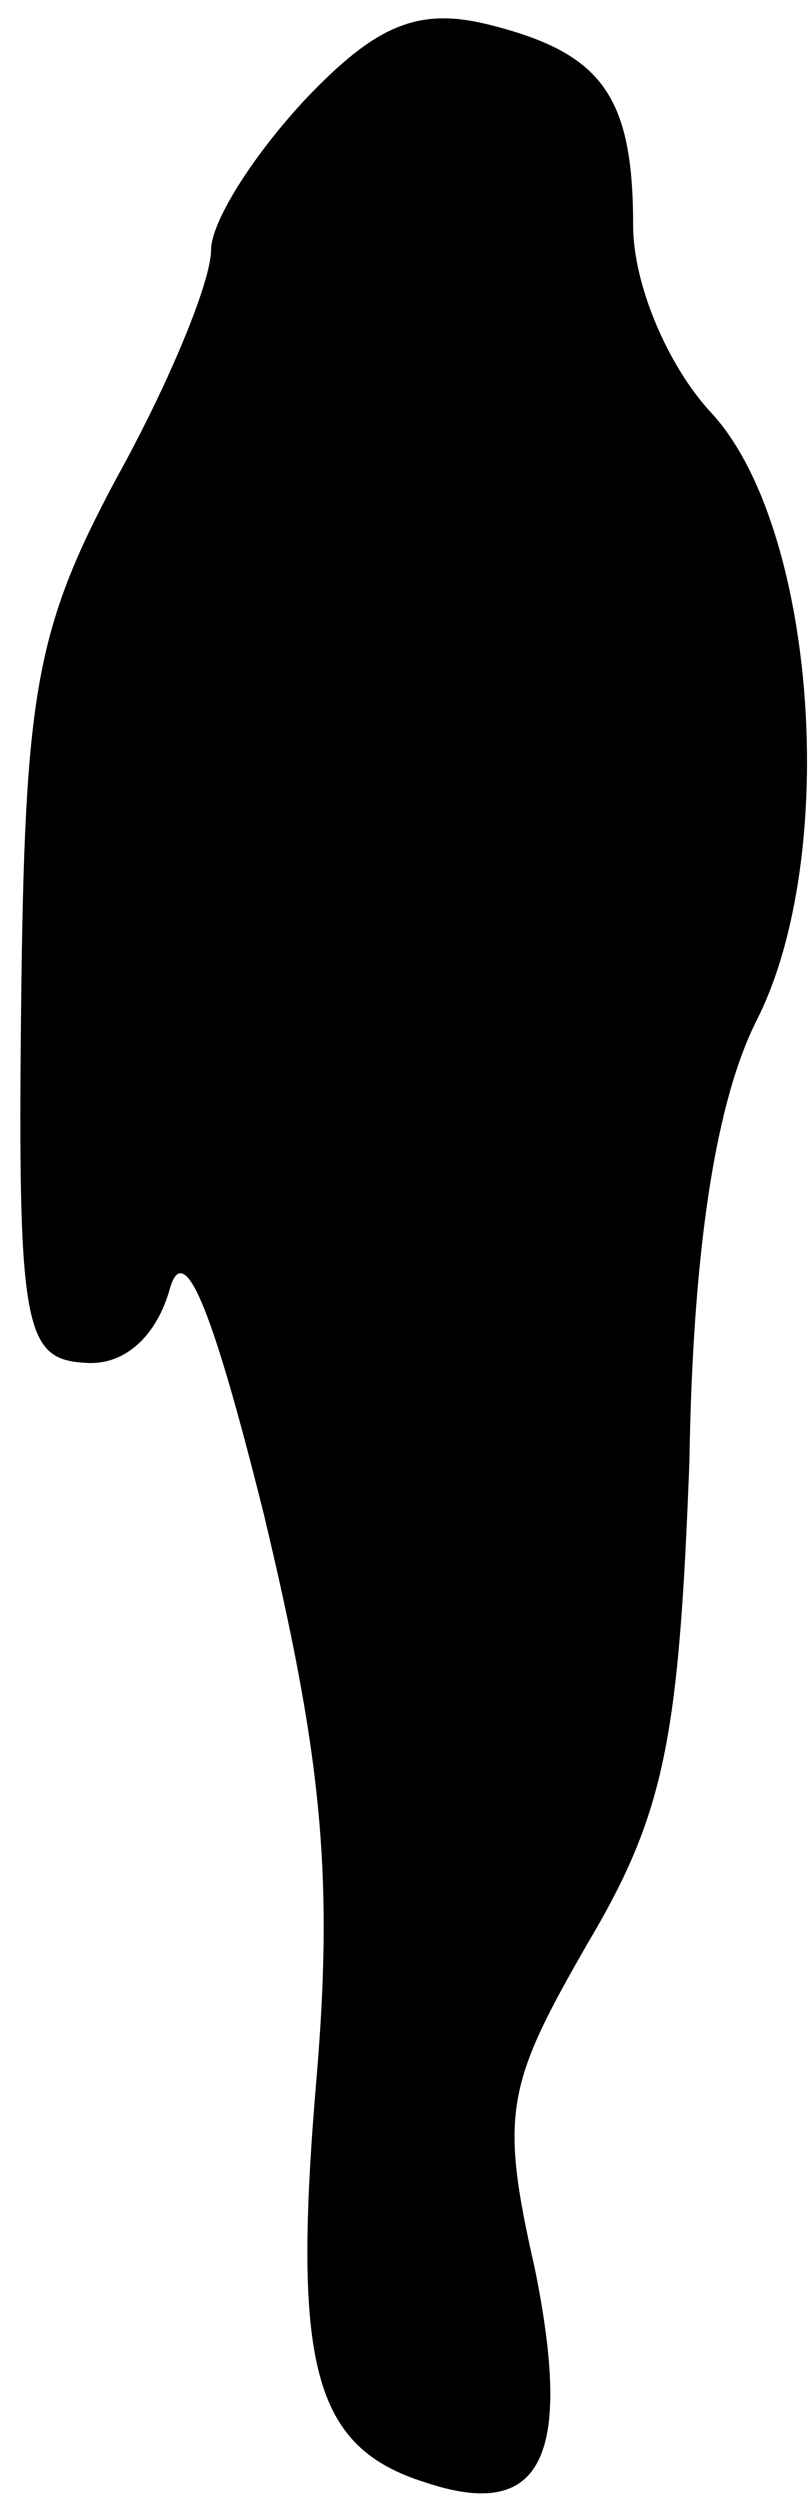 <?xml version="1.0" standalone="no"?>
<!DOCTYPE svg PUBLIC "-//W3C//DTD SVG 20010904//EN"
 "http://www.w3.org/TR/2001/REC-SVG-20010904/DTD/svg10.dtd">
<svg version="1.0" xmlns="http://www.w3.org/2000/svg"
 width="23pt" height="71pt" viewBox="0 0 23 71"
 preserveAspectRatio="xMidYMid meet">
<g transform="translate(0,71) scale(0.1,-0.1)"
fill="#000000" stroke="none">
<path fill="#000000" stroke="none" d="M87 682 c-15 -16 -27 -35 -27 -43 0 -9
-12 -38 -27 -65 -23 -43 -26 -61 -27 -150 -1 -91 1 -100 18 -101 11 -1 20 7
24 20 4 16 12 -3 27 -63 16 -67 20 -101 15 -160 -7 -82 -1 -105 31 -115 33
-11 42 7 31 61 -10 44 -8 52 15 92 22 37 26 58 29 137 1 63 8 103 19 125 24
47 17 141 -13 173 -12 13 -22 36 -22 53 0 37 -9 49 -41 57 -20 5 -32 0 -52
-21z"/>
</g>
</svg>
